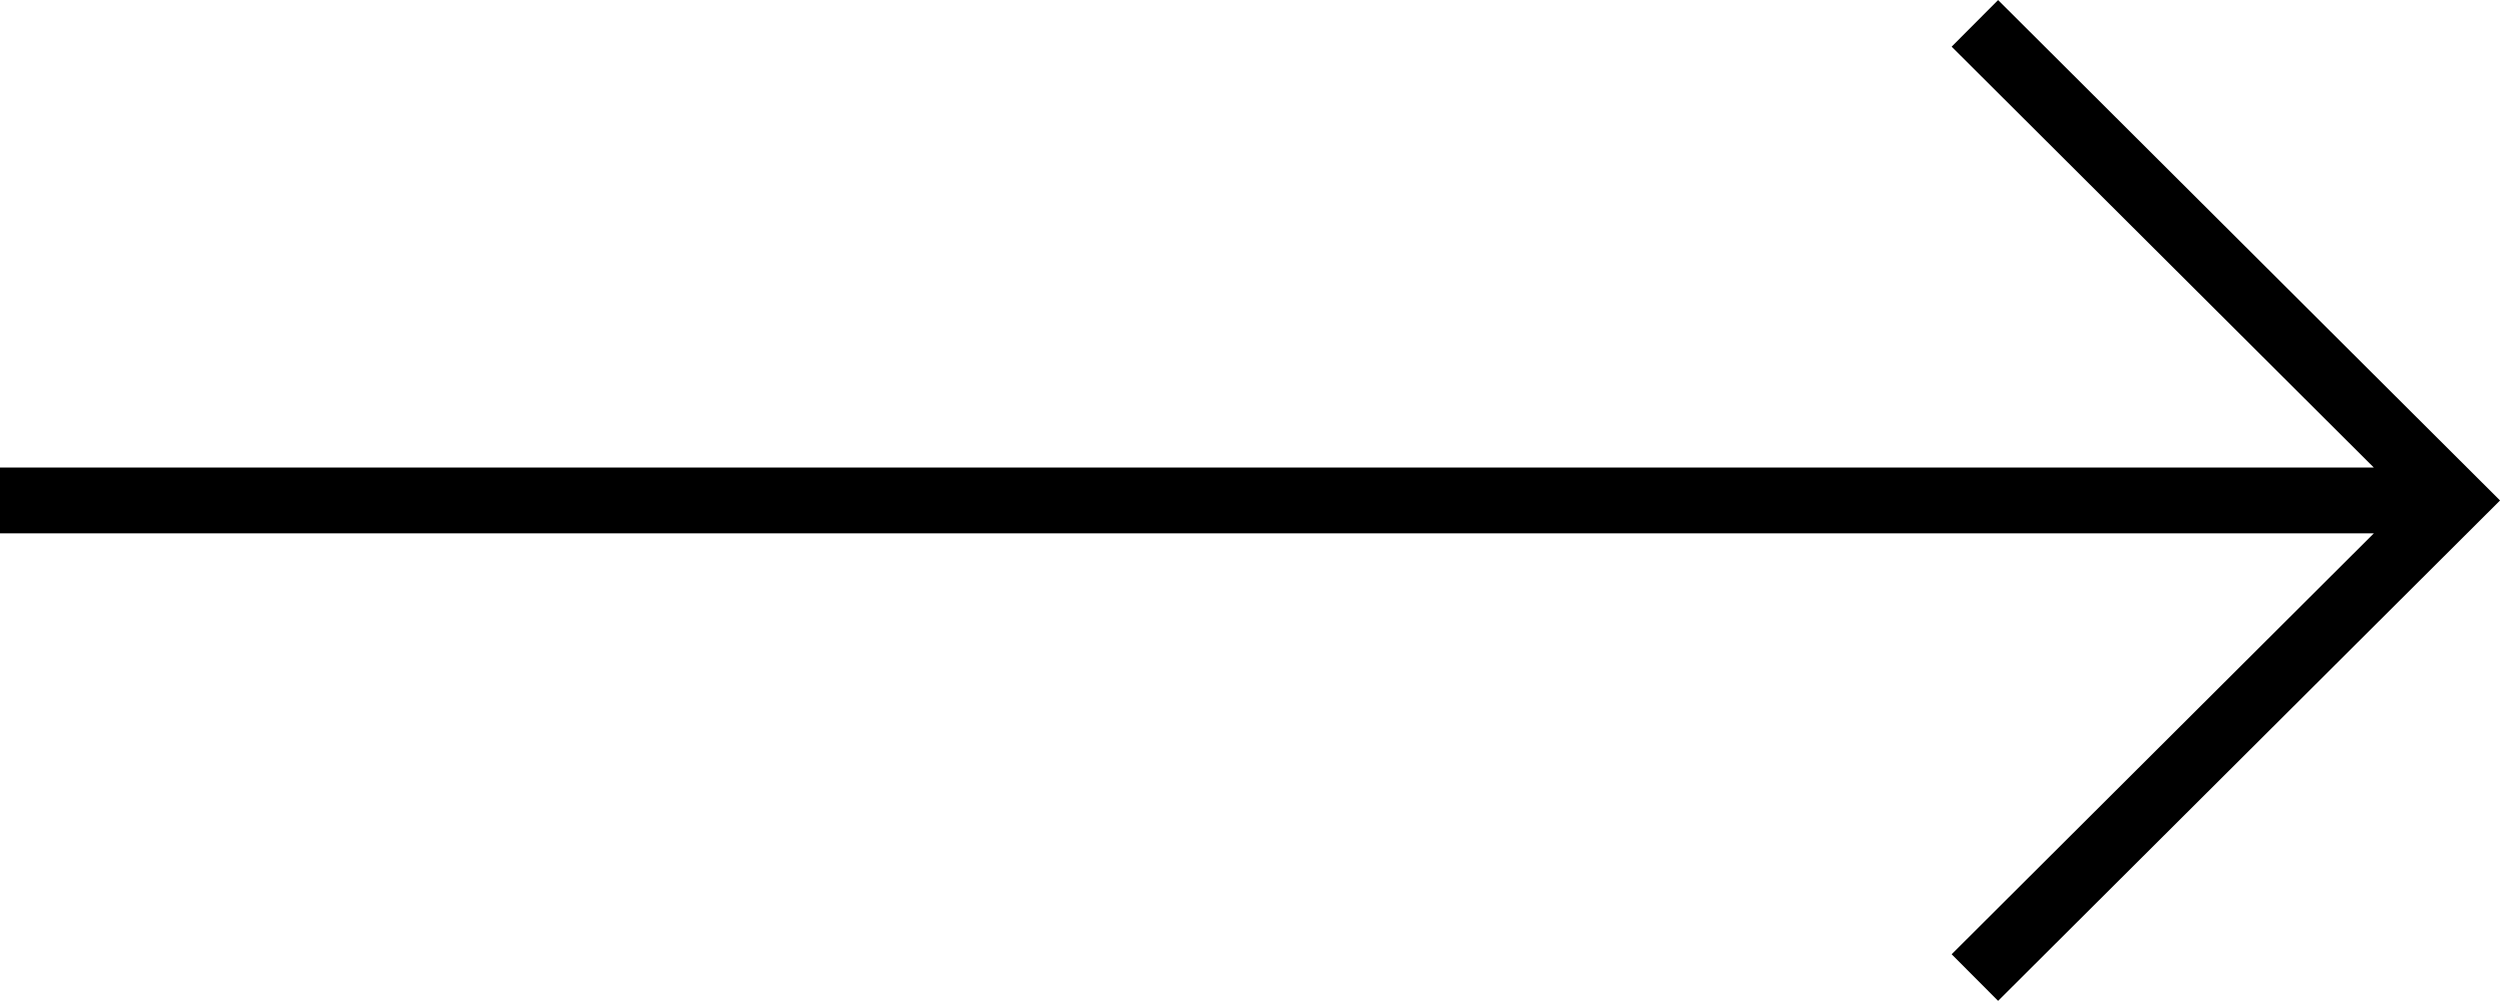 <svg xmlns="http://www.w3.org/2000/svg" viewBox="0 0 151.96 60.84"><defs><style>.cls-1{fill:none;stroke:#000;stroke-miterlimit:10;stroke-width:4px}</style></defs><g id="Layer_2" data-name="Layer 2"><g id="Layer_2-2" data-name="Layer 2"><path d="M149.13 30.42H0M120.04 1.42l29.09 29-29.09 29" class="cls-1"/></g></g></svg>
